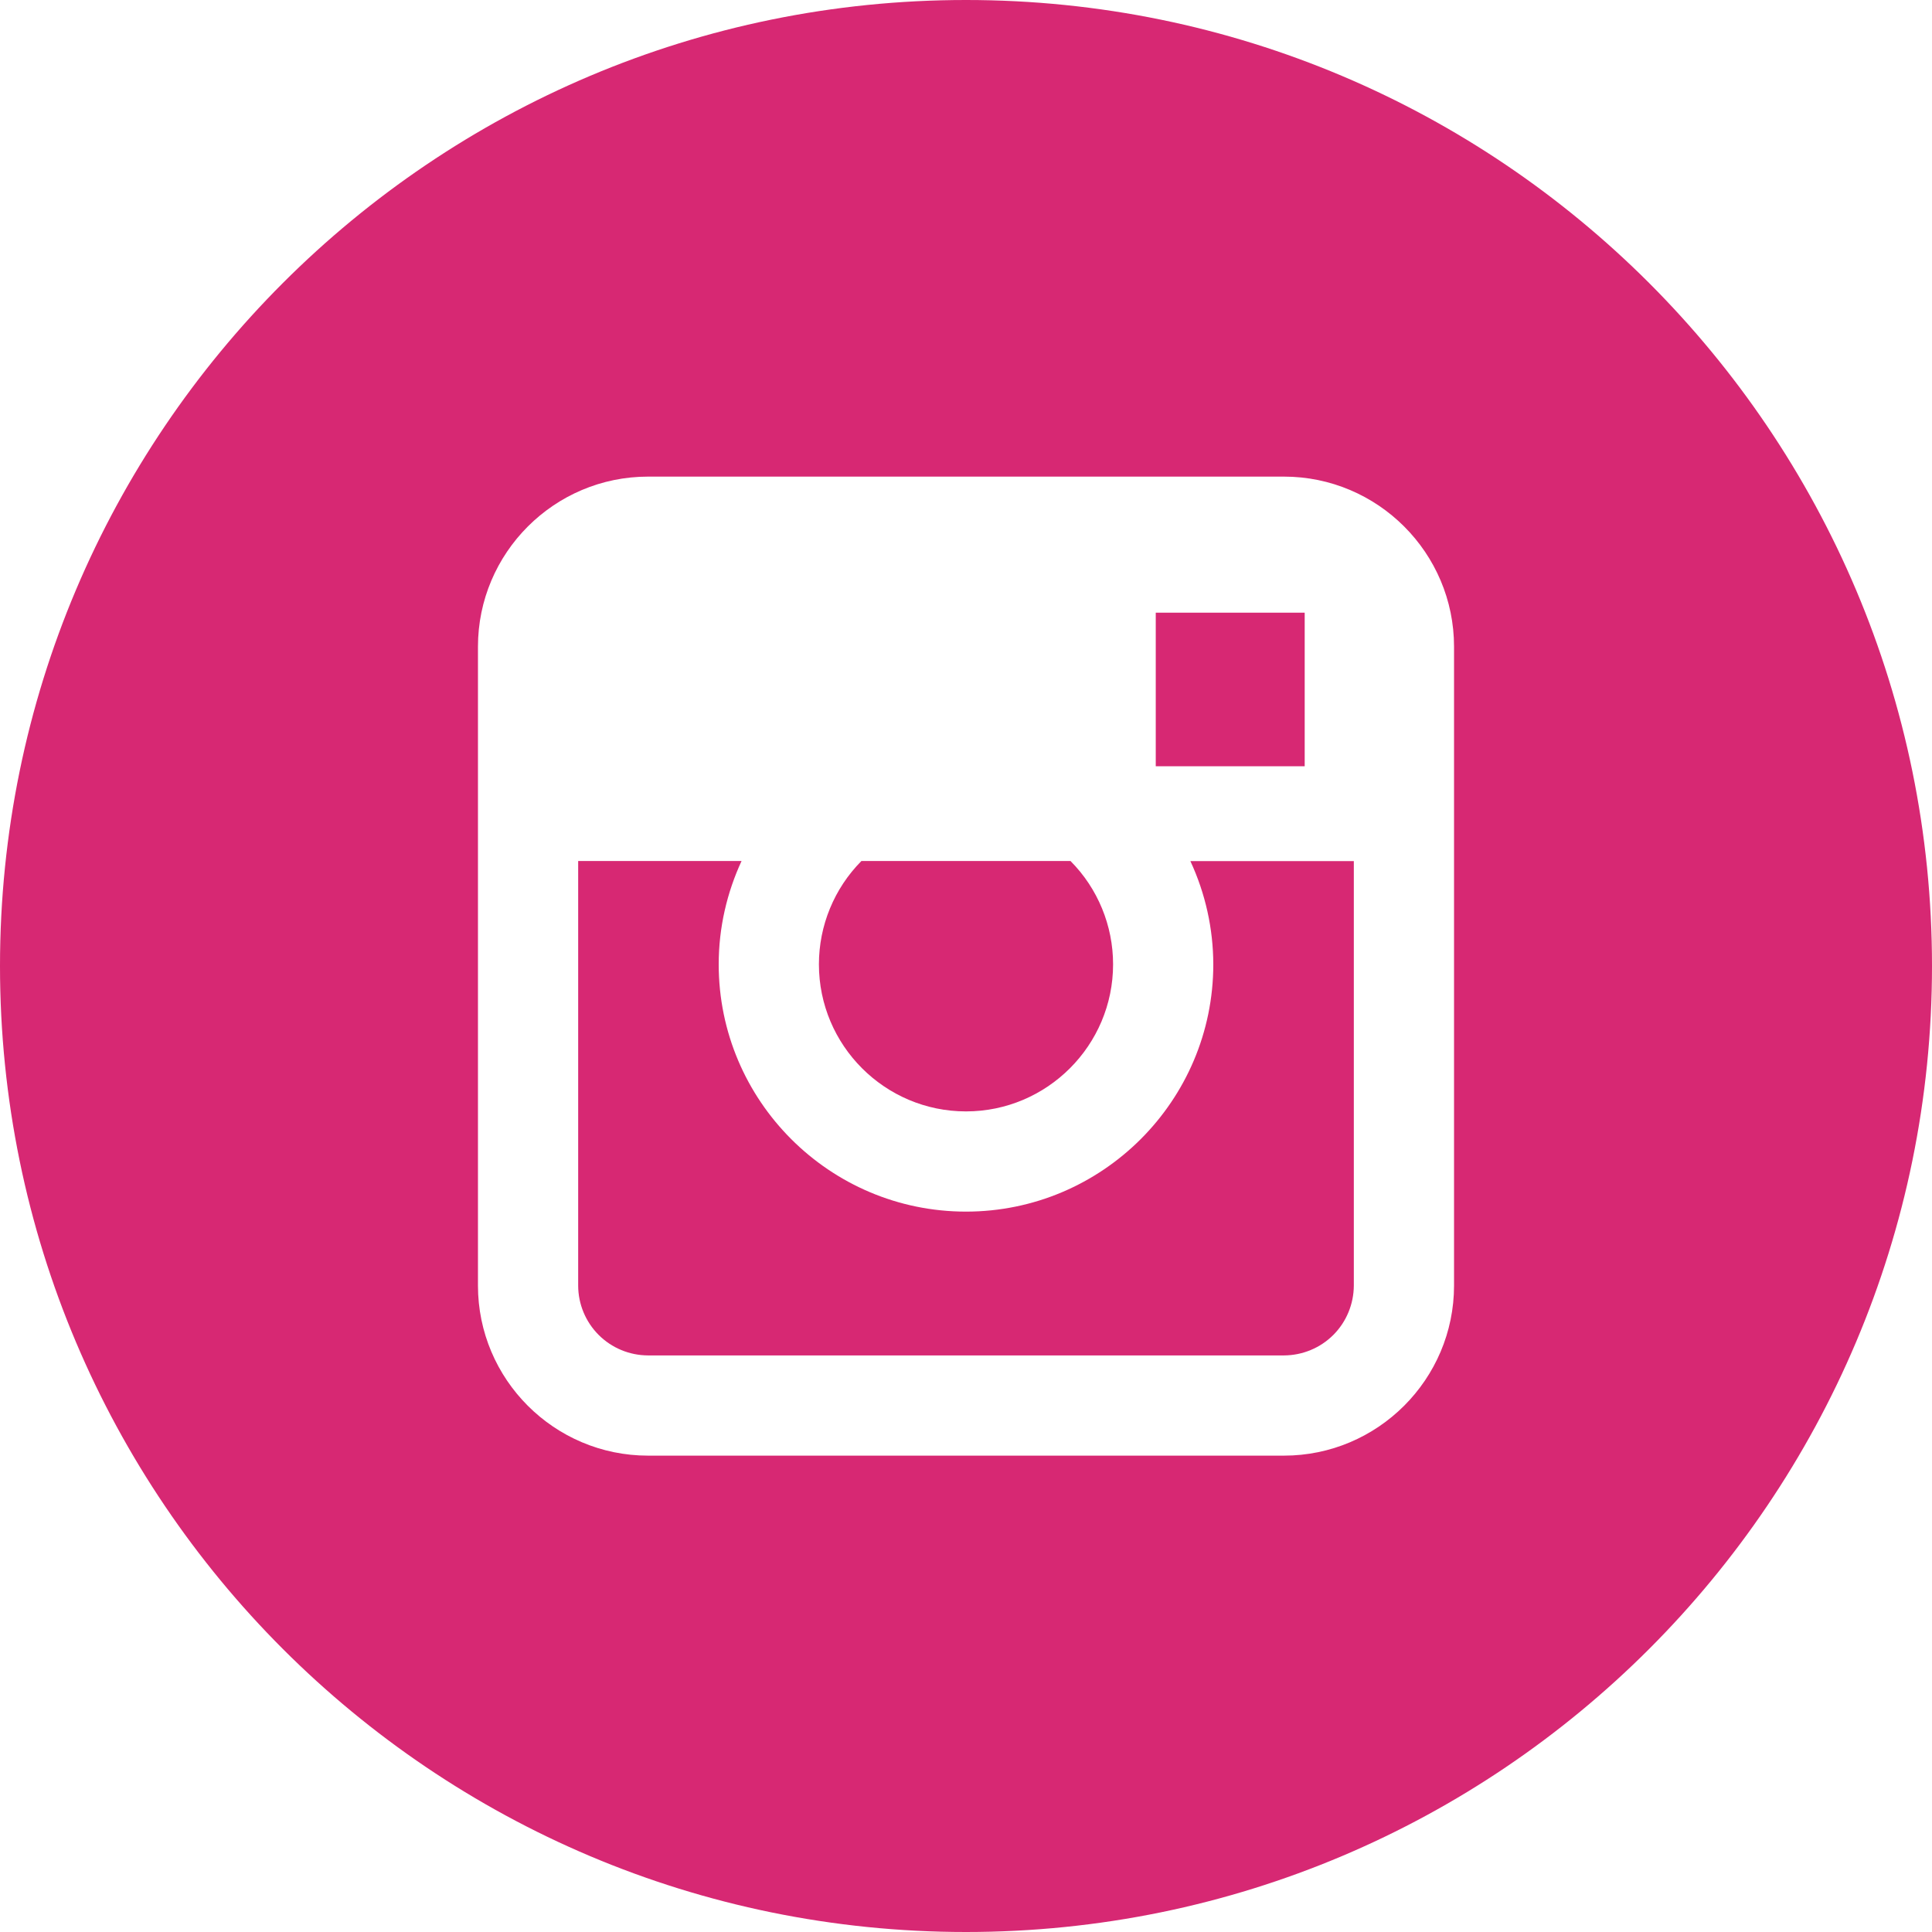 <svg width="23" height="23" viewBox="0 0 23 23" fill="none" xmlns="http://www.w3.org/2000/svg">
<g id="IG">
<path id="Vector" d="M13.759 7.294H15.532V9.122H13.759V7.294ZM14.444 11.48C14.444 13.103 13.123 14.424 11.5 14.424C9.876 14.424 8.556 13.103 8.556 11.48C8.556 11.041 8.655 10.625 8.828 10.25H6.883V15.304C6.883 15.524 6.971 15.736 7.127 15.892C7.283 16.048 7.494 16.135 7.715 16.136H15.285C15.505 16.135 15.717 16.048 15.873 15.892C16.029 15.736 16.116 15.524 16.117 15.304V10.251H14.171C14.35 10.636 14.443 11.055 14.444 11.48Z" fill="#D72873"/>
<path id="Vector_2" d="M11.5 13.231C12.465 13.231 13.251 12.445 13.251 11.48C13.251 11.019 13.069 10.577 12.744 10.25H10.255C9.931 10.577 9.749 11.019 9.749 11.48C9.749 12.445 10.534 13.231 11.5 13.231Z" fill="#D72873"/>
<path id="Vector_3" d="M11.5 0C5.149 0 0 5.149 0 11.5C0 17.851 5.149 23 11.5 23C17.851 23 23 17.851 23 11.5C23 5.149 17.851 0 11.5 0ZM17.31 15.304C17.31 16.42 16.401 17.329 15.285 17.329H7.715C6.598 17.329 5.69 16.421 5.69 15.304V7.699C5.69 6.583 6.598 5.674 7.715 5.674H15.285C16.401 5.674 17.31 6.582 17.31 7.699V15.304Z" fill="#D72873"/>
</g>
</svg>
